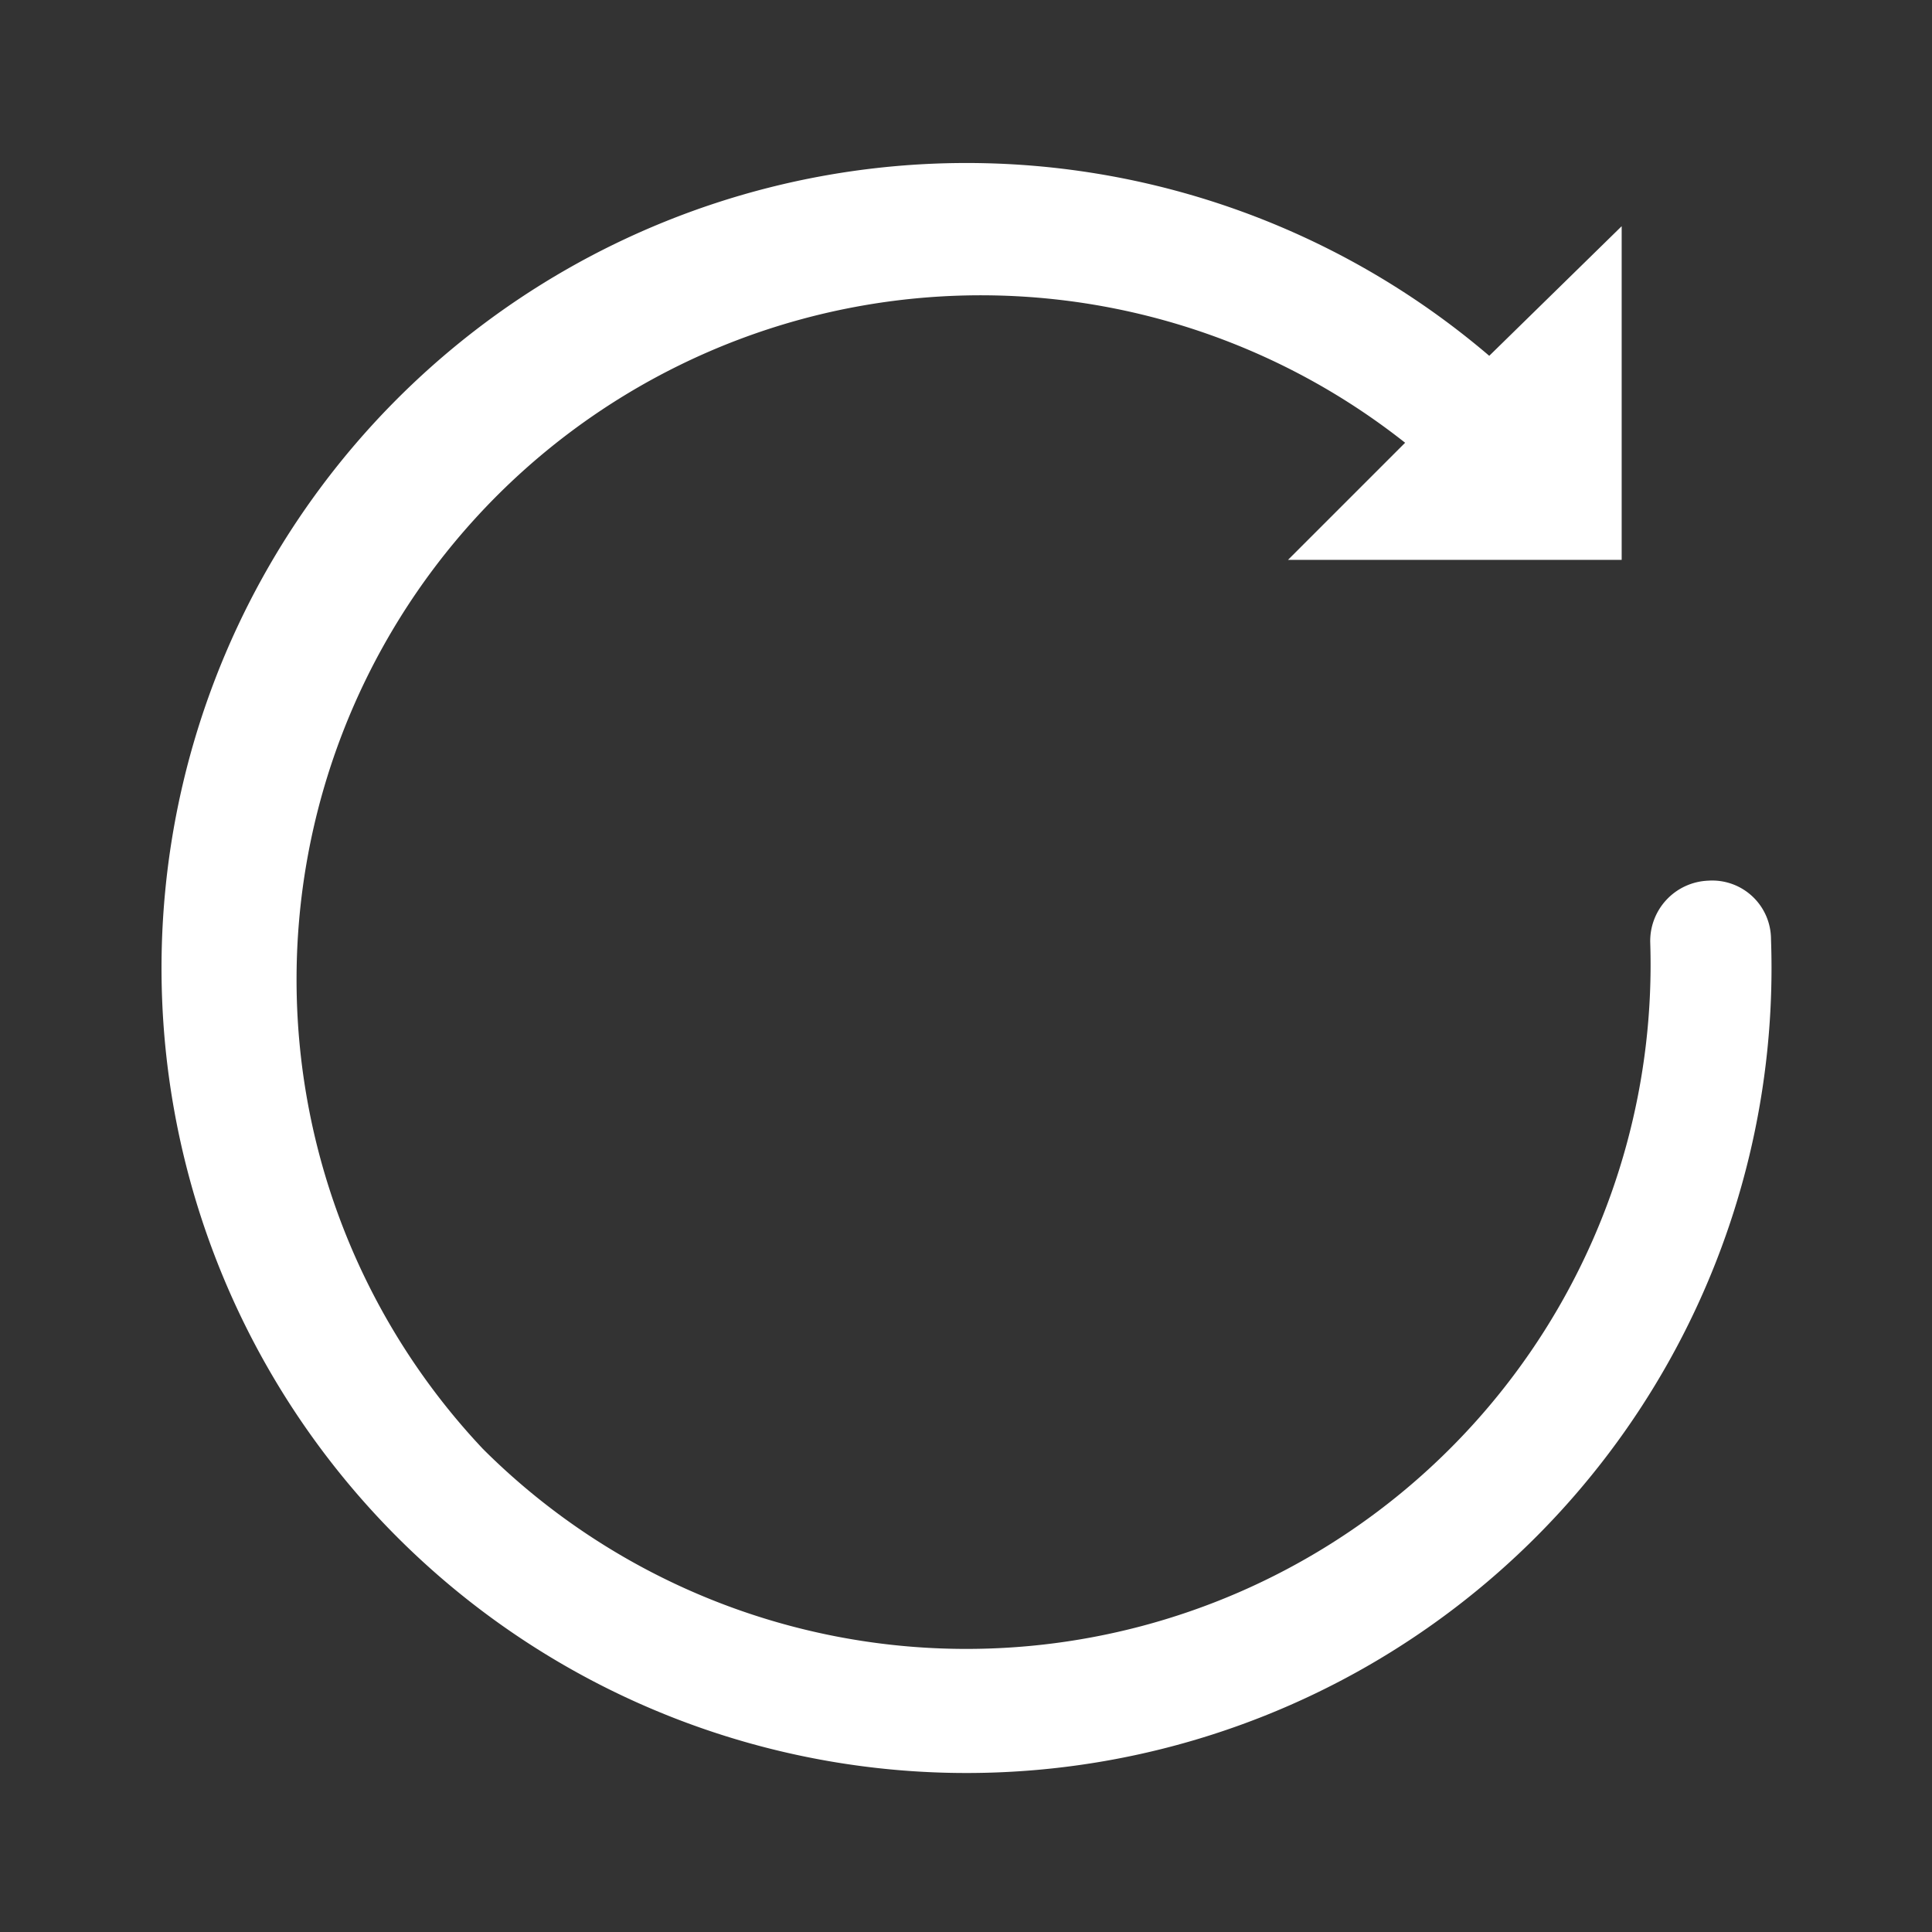 <svg id="图层_1" data-name="图层 1" xmlns="http://www.w3.org/2000/svg" viewBox="0 0 48 48"><rect x="0" y="0" width="48" height="48" fill="#333333" stroke="none"/><path d="M42.44,21.88A1.5,1.5,0,0,0,41,23.43,17,17,0,0,1,12,36,17,17,0,0,1,34.91,11L32,13.91h8.29V5.62L37,8.84a20,20,0,1,0,7,14.49A1.46,1.46,0,0,0,42.44,21.88Z" fill="#fff"/></svg>